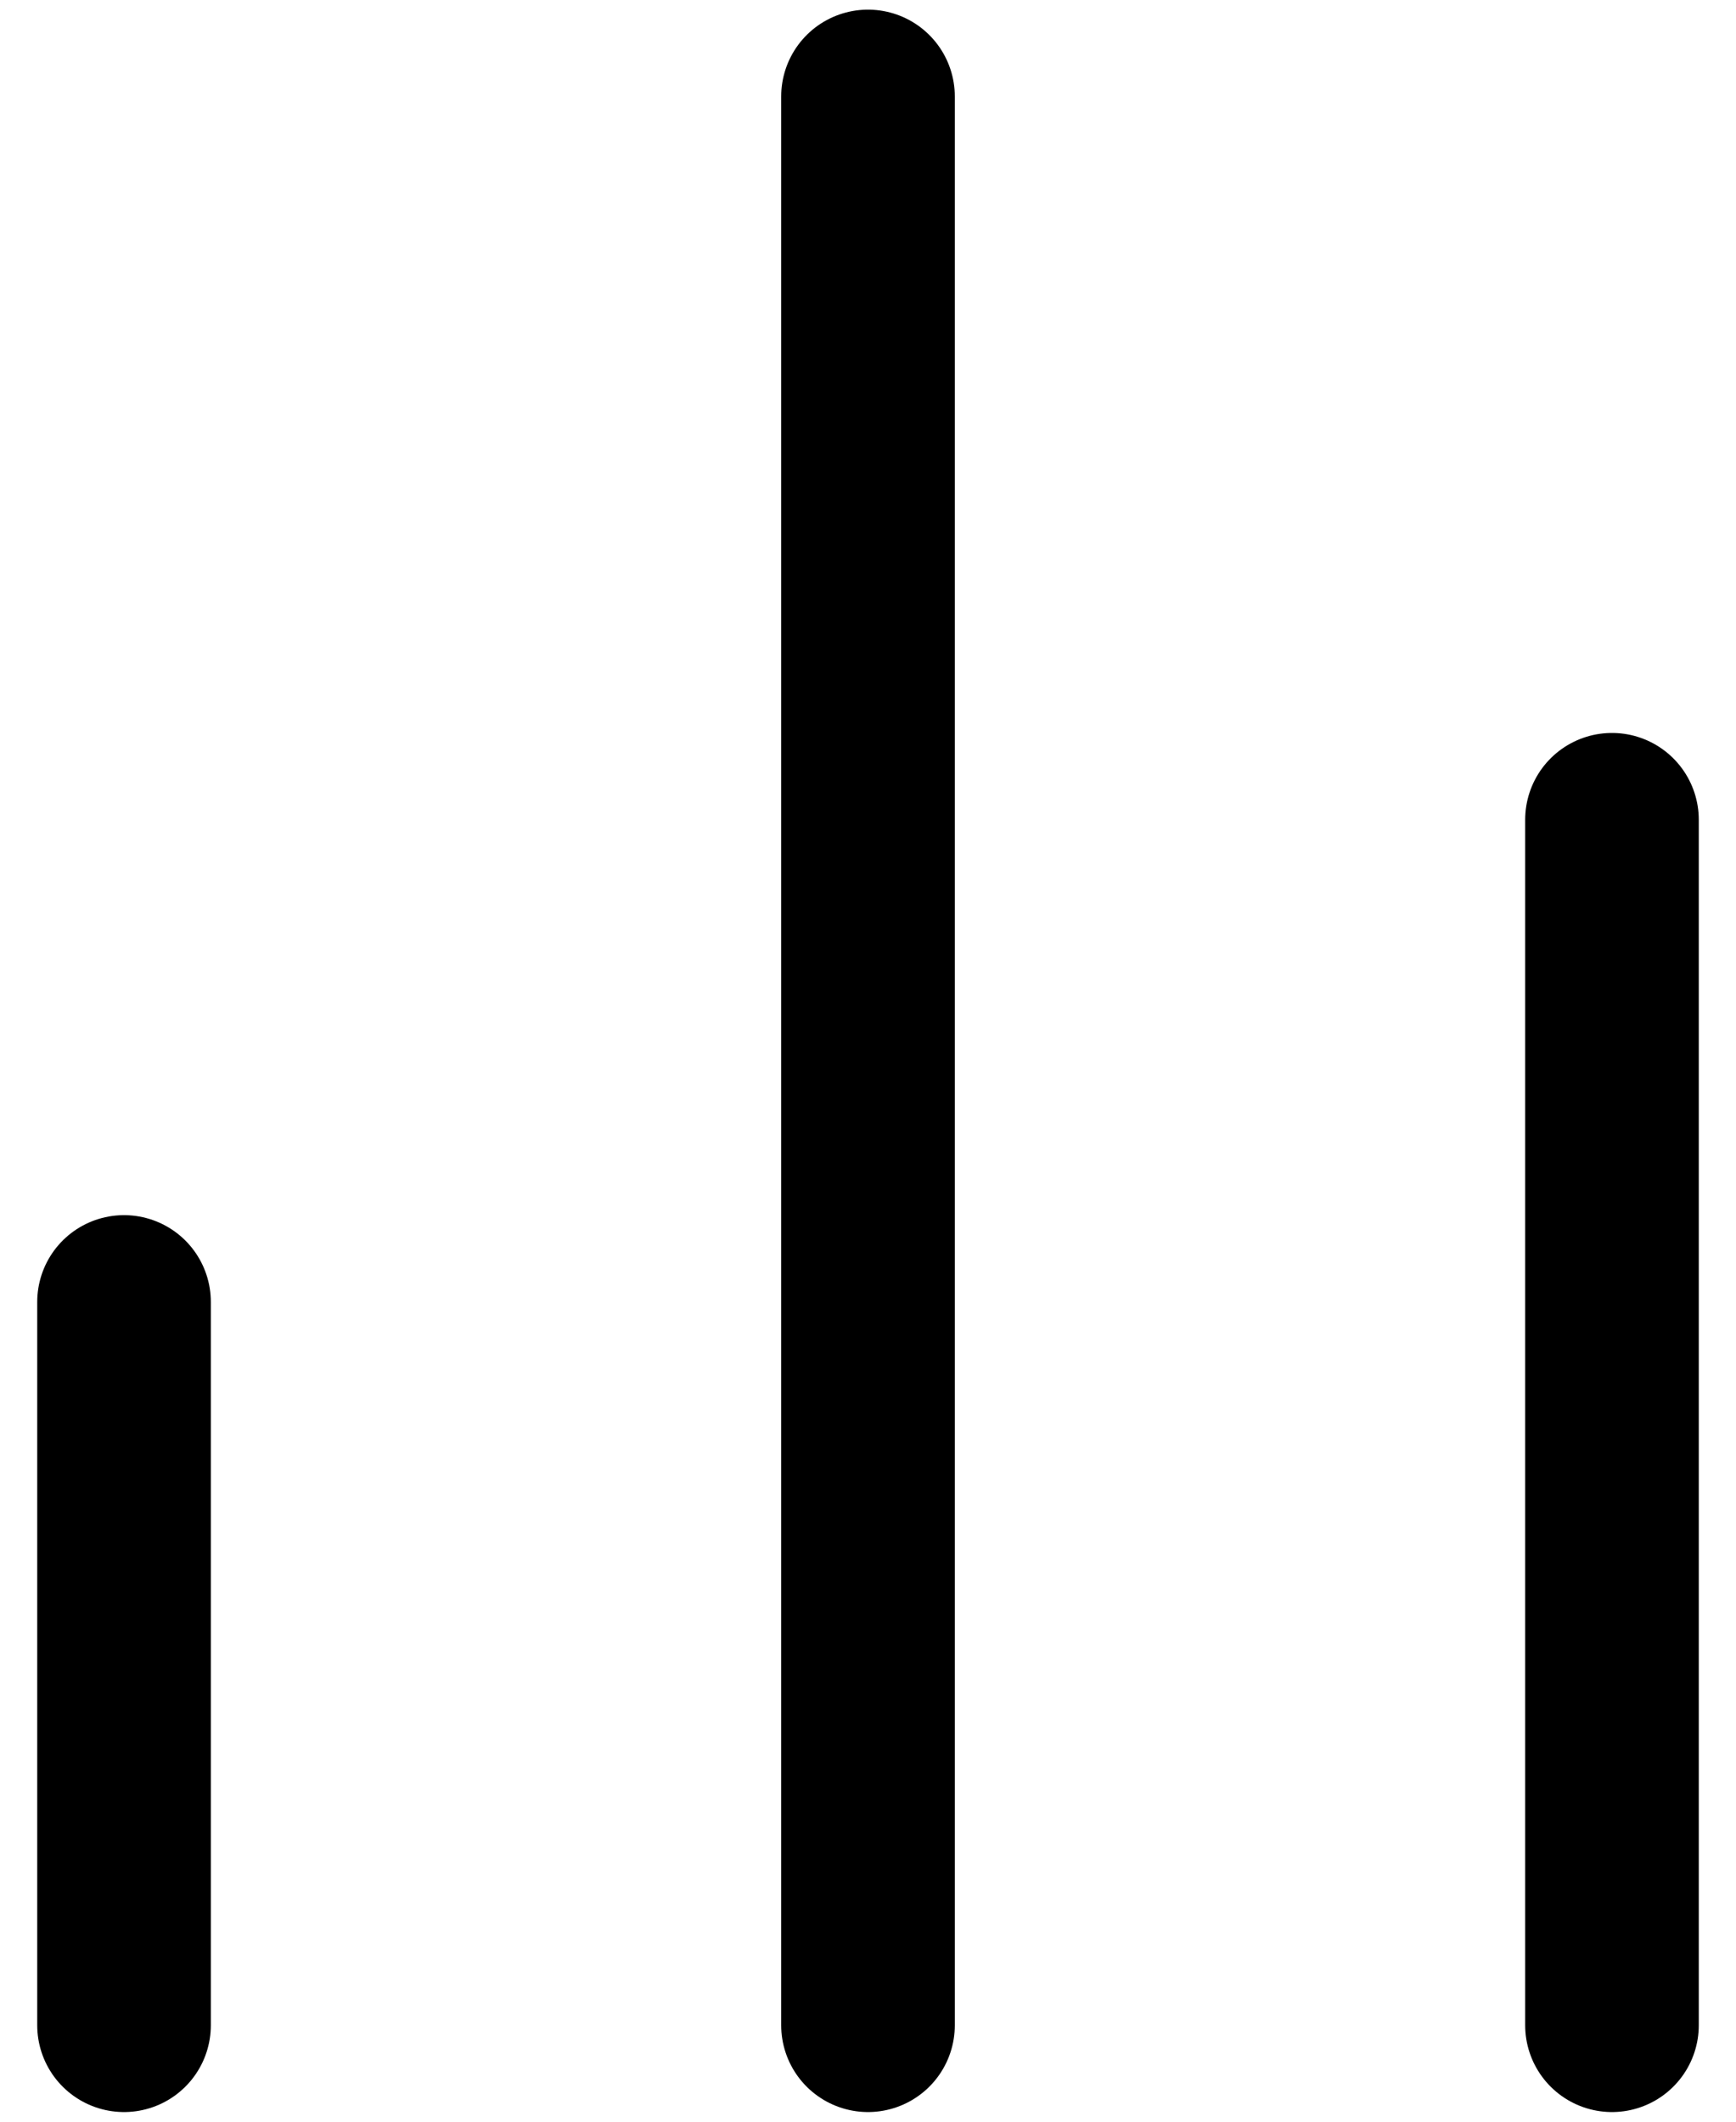 <svg width="18" height="22" viewBox="0 0 18 22" fill="none" xmlns="http://www.w3.org/2000/svg">
<path d="M16.714 21V8.5" stroke="#000" stroke-width="1.8" stroke-linecap="round" stroke-linejoin="round"/>
<path d="M9 21V1" stroke="#000" stroke-width="1.8" stroke-linecap="round" stroke-linejoin="round"/>
<path d="M1.286 21V13.5" stroke="#000" stroke-width="1.8" stroke-linecap="round" stroke-linejoin="round"/>
</svg>
